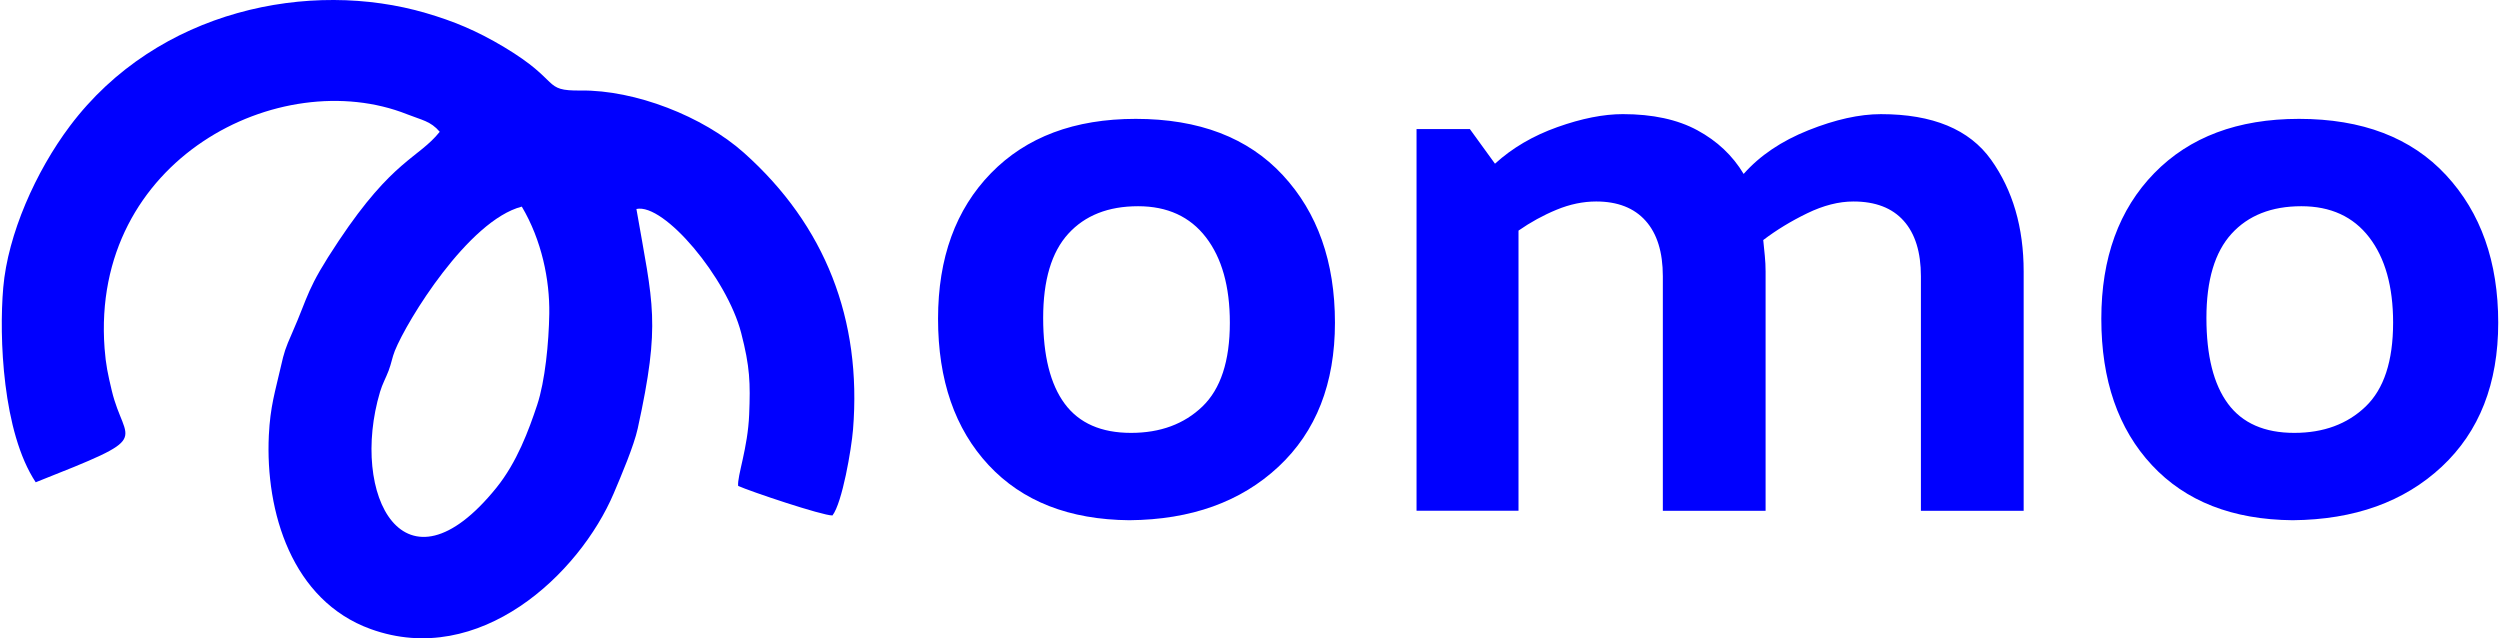 <?xml version="1.0" encoding="UTF-8"?>
<!DOCTYPE svg PUBLIC "-//W3C//DTD SVG 1.1//EN" "http://www.w3.org/Graphics/SVG/1.1/DTD/svg11.dtd">
<!-- Creator: CorelDRAW -->
<svg xmlns="http://www.w3.org/2000/svg" xml:space="preserve" width="423px" height="108px" version="1.1" style="shape-rendering:geometricPrecision; text-rendering:geometricPrecision; image-rendering:optimizeQuality; fill-rule:evenodd; clip-rule:evenodd"
viewBox="0 0 489.764 125.225"
 xmlns:xlink="http://www.w3.org/1999/xlink"
 xmlns:xodm="http://www.corel.com/coreldraw/odm/2003">
 <defs>
  <style type="text/css">
   <![CDATA[
    .fil0 {fill:blue}
    .fil1 {fill:blue;fill-rule:nonzero}
   ]]>
  </style>
 </defs>
 <g id="Layer_x0020_1">
  <path class="fil0" d="M102.019 40.534c3.909,6.584 5.493,14.385 5.392,21.013 -0.087,5.638 -0.82,13.216 -2.377,17.899 -1.65,4.965 -3.963,11.254 -8.002,16.25 -18.125,22.426 -28.835,1.344 -22.821,-18.828 0.466,-1.564 1.151,-2.744 1.693,-4.18 0.549,-1.455 0.675,-2.535 1.21,-3.868 2.4,-5.974 14.436,-25.572 24.905,-28.286zm44.608 40.777c-0.265,6.614 -2.366,12.075 -2.163,14.018 2.364,1.081 16.52,5.827 18.503,5.798 1.928,-2.504 3.724,-13.014 4.036,-16.879 1.744,-21.54 -5.429,-40.014 -21.395,-54.265 -8.057,-7.192 -21.388,-12.343 -31.99,-12.224 -7.717,0.086 -3.657,-1.691 -15.091,-8.533 -5.422,-3.244 -9.915,-5.079 -15.313,-6.663 -22.633,-6.638 -52.622,-0.769 -69.854,22.167 -6.714,8.937 -12.169,21.243 -13.074,31.688 -0.84,9.688 -0.142,28.374 6.369,38.199 23.667,-9.375 17.487,-7.183 14.922,-17.989 -0.766,-3.231 -1.169,-5.053 -1.41,-8.271 -2.78,-37.112 34.441,-55.823 59.351,-45.938 2.887,1.145 4.608,1.326 6.402,3.438 -4.193,5.237 -9.148,5.384 -19.816,21.392 -6.422,9.637 -5.787,10.469 -9.198,18.206 -1.256,2.85 -1.517,3.646 -2.147,6.429 -1.108,4.894 -2.096,7.819 -2.367,13.547 -0.708,14.981 4.514,32.394 19.995,37.988 21.299,7.699 40.925,-10.745 47.684,-26.662 1.443,-3.396 3.95,-9.3 4.691,-12.686 4.561,-20.855 3.013,-24.207 -0.257,-43.07 5.432,-1.185 17.75,13.501 20.551,24.31 1.733,6.686 1.82,9.836 1.571,16z"/>
  <path class="fil1" d="M221.23 102.061c-11.798,-0.103 -21.006,-3.706 -27.623,-10.808 -6.617,-7.102 -9.925,-16.674 -9.925,-28.717 0,-11.94 3.462,-21.461 10.387,-28.564 6.925,-7.102 16.389,-10.652 28.392,-10.652 12.414,0 22.032,3.679 28.855,11.038 6.821,7.36 10.233,17.01 10.233,28.95 0,11.94 -3.694,21.358 -11.08,28.254 -7.387,6.896 -17.133,10.396 -29.239,10.499zm19.698 -38.753c0,-7.103 -1.564,-12.687 -4.694,-16.752 -3.129,-4.066 -7.566,-6.099 -13.311,-6.099 -5.847,0 -10.413,1.802 -13.696,5.404 -3.283,3.603 -4.924,9.109 -4.924,16.52 0,7.411 1.41,13.021 4.231,16.829 2.822,3.809 7.157,5.713 13.004,5.713 5.745,0 10.413,-1.724 14.004,-5.172 3.59,-3.449 5.386,-8.929 5.386,-16.443zm100.797 -29.181c3.18,-3.602 7.412,-6.459 12.695,-8.569 5.284,-2.11 10.028,-3.165 14.235,-3.165 10.156,0 17.363,2.985 21.621,8.955 4.257,5.97 6.386,13.278 6.386,21.924l0 46.936 -20.159 0 0 -46.01c0,-4.734 -1.129,-8.363 -3.386,-10.885 -2.257,-2.521 -5.54,-3.782 -9.848,-3.782 -2.873,0 -5.9,0.772 -9.08,2.316 -3.18,1.544 -6.052,3.294 -8.618,5.249 0.103,1.029 0.205,2.059 0.309,3.088 0.102,1.029 0.153,2.059 0.153,3.088l0 46.936 -20.159 0 0 -46.01c0,-4.734 -1.129,-8.363 -3.386,-10.885 -2.257,-2.521 -5.488,-3.782 -9.695,-3.782 -2.564,0 -5.155,0.54 -7.771,1.621 -2.616,1.081 -5.104,2.445 -7.464,4.091l0 54.965 -20.005 0 0 -74.881 10.464 0 4.925 6.793c3.385,-3.088 7.464,-5.481 12.234,-7.179 4.77,-1.699 9.054,-2.548 12.85,-2.548 5.847,0 10.721,1.055 14.619,3.165 3.899,2.11 6.925,4.967 9.08,8.569zm107.721 67.934c-11.798,-0.103 -21.006,-3.706 -27.623,-10.808 -6.617,-7.102 -9.925,-16.674 -9.925,-28.717 0,-11.94 3.461,-21.461 10.386,-28.564 6.925,-7.102 16.39,-10.652 28.393,-10.652 12.413,0 22.032,3.679 28.854,11.038 6.822,7.36 10.233,17.01 10.233,28.95 0,11.94 -3.693,21.358 -11.079,28.254 -7.387,6.896 -17.133,10.396 -29.239,10.499zm19.697 -38.753c0,-7.103 -1.564,-12.687 -4.693,-16.752 -3.129,-4.066 -7.566,-6.099 -13.311,-6.099 -5.848,0 -10.414,1.802 -13.696,5.404 -3.283,3.603 -4.925,9.109 -4.925,16.52 0,7.411 1.411,13.021 4.232,16.829 2.821,3.809 7.156,5.713 13.003,5.713 5.745,0 10.413,-1.724 14.004,-5.172 3.591,-3.449 5.386,-8.929 5.386,-16.443z"/>
 </g>
</svg>

